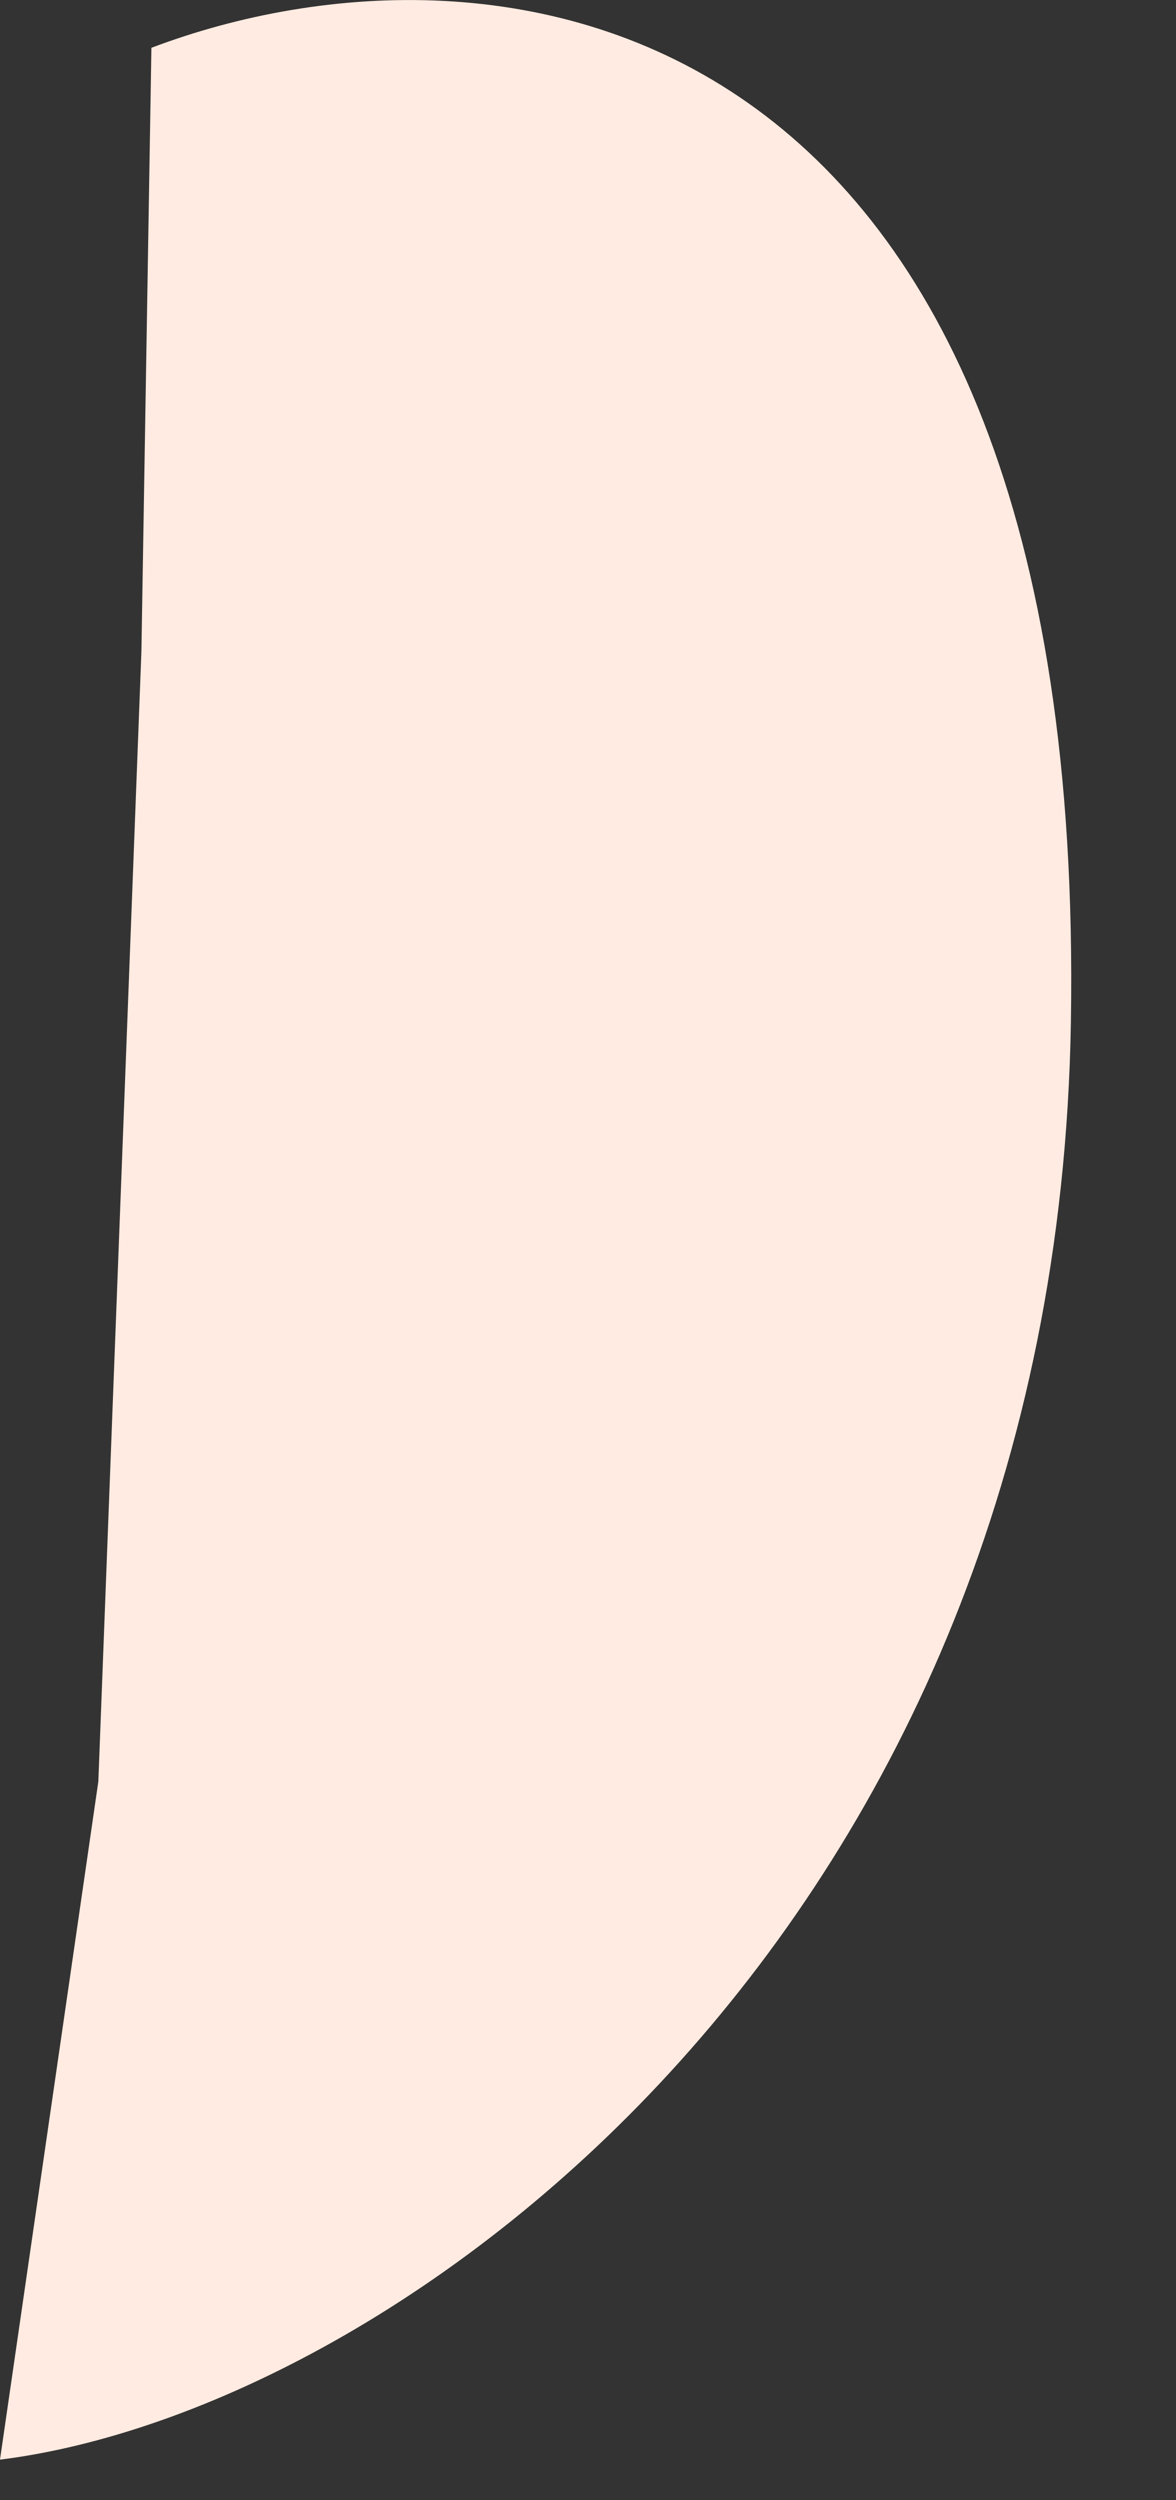 <svg preserveAspectRatio="none" width="100%" height="100%" overflow="visible" style="display: block;" viewBox="0 0 8 17" fill="none" xmlns="http://www.w3.org/2000/svg">
<rect x="0" y="0" width="8" height="17" fill="#333333" stroke="none"/>
<path id="Vector" d="M1.03 0.327L0.962 4.429L0.669 12.113L0 16.724C2.729 16.384 7.186 13.092 7.285 6.948C7.398 0.012 3.398 -0.571 1.03 0.325V0.327Z" fill="#FFEBE1"/>
</svg>
